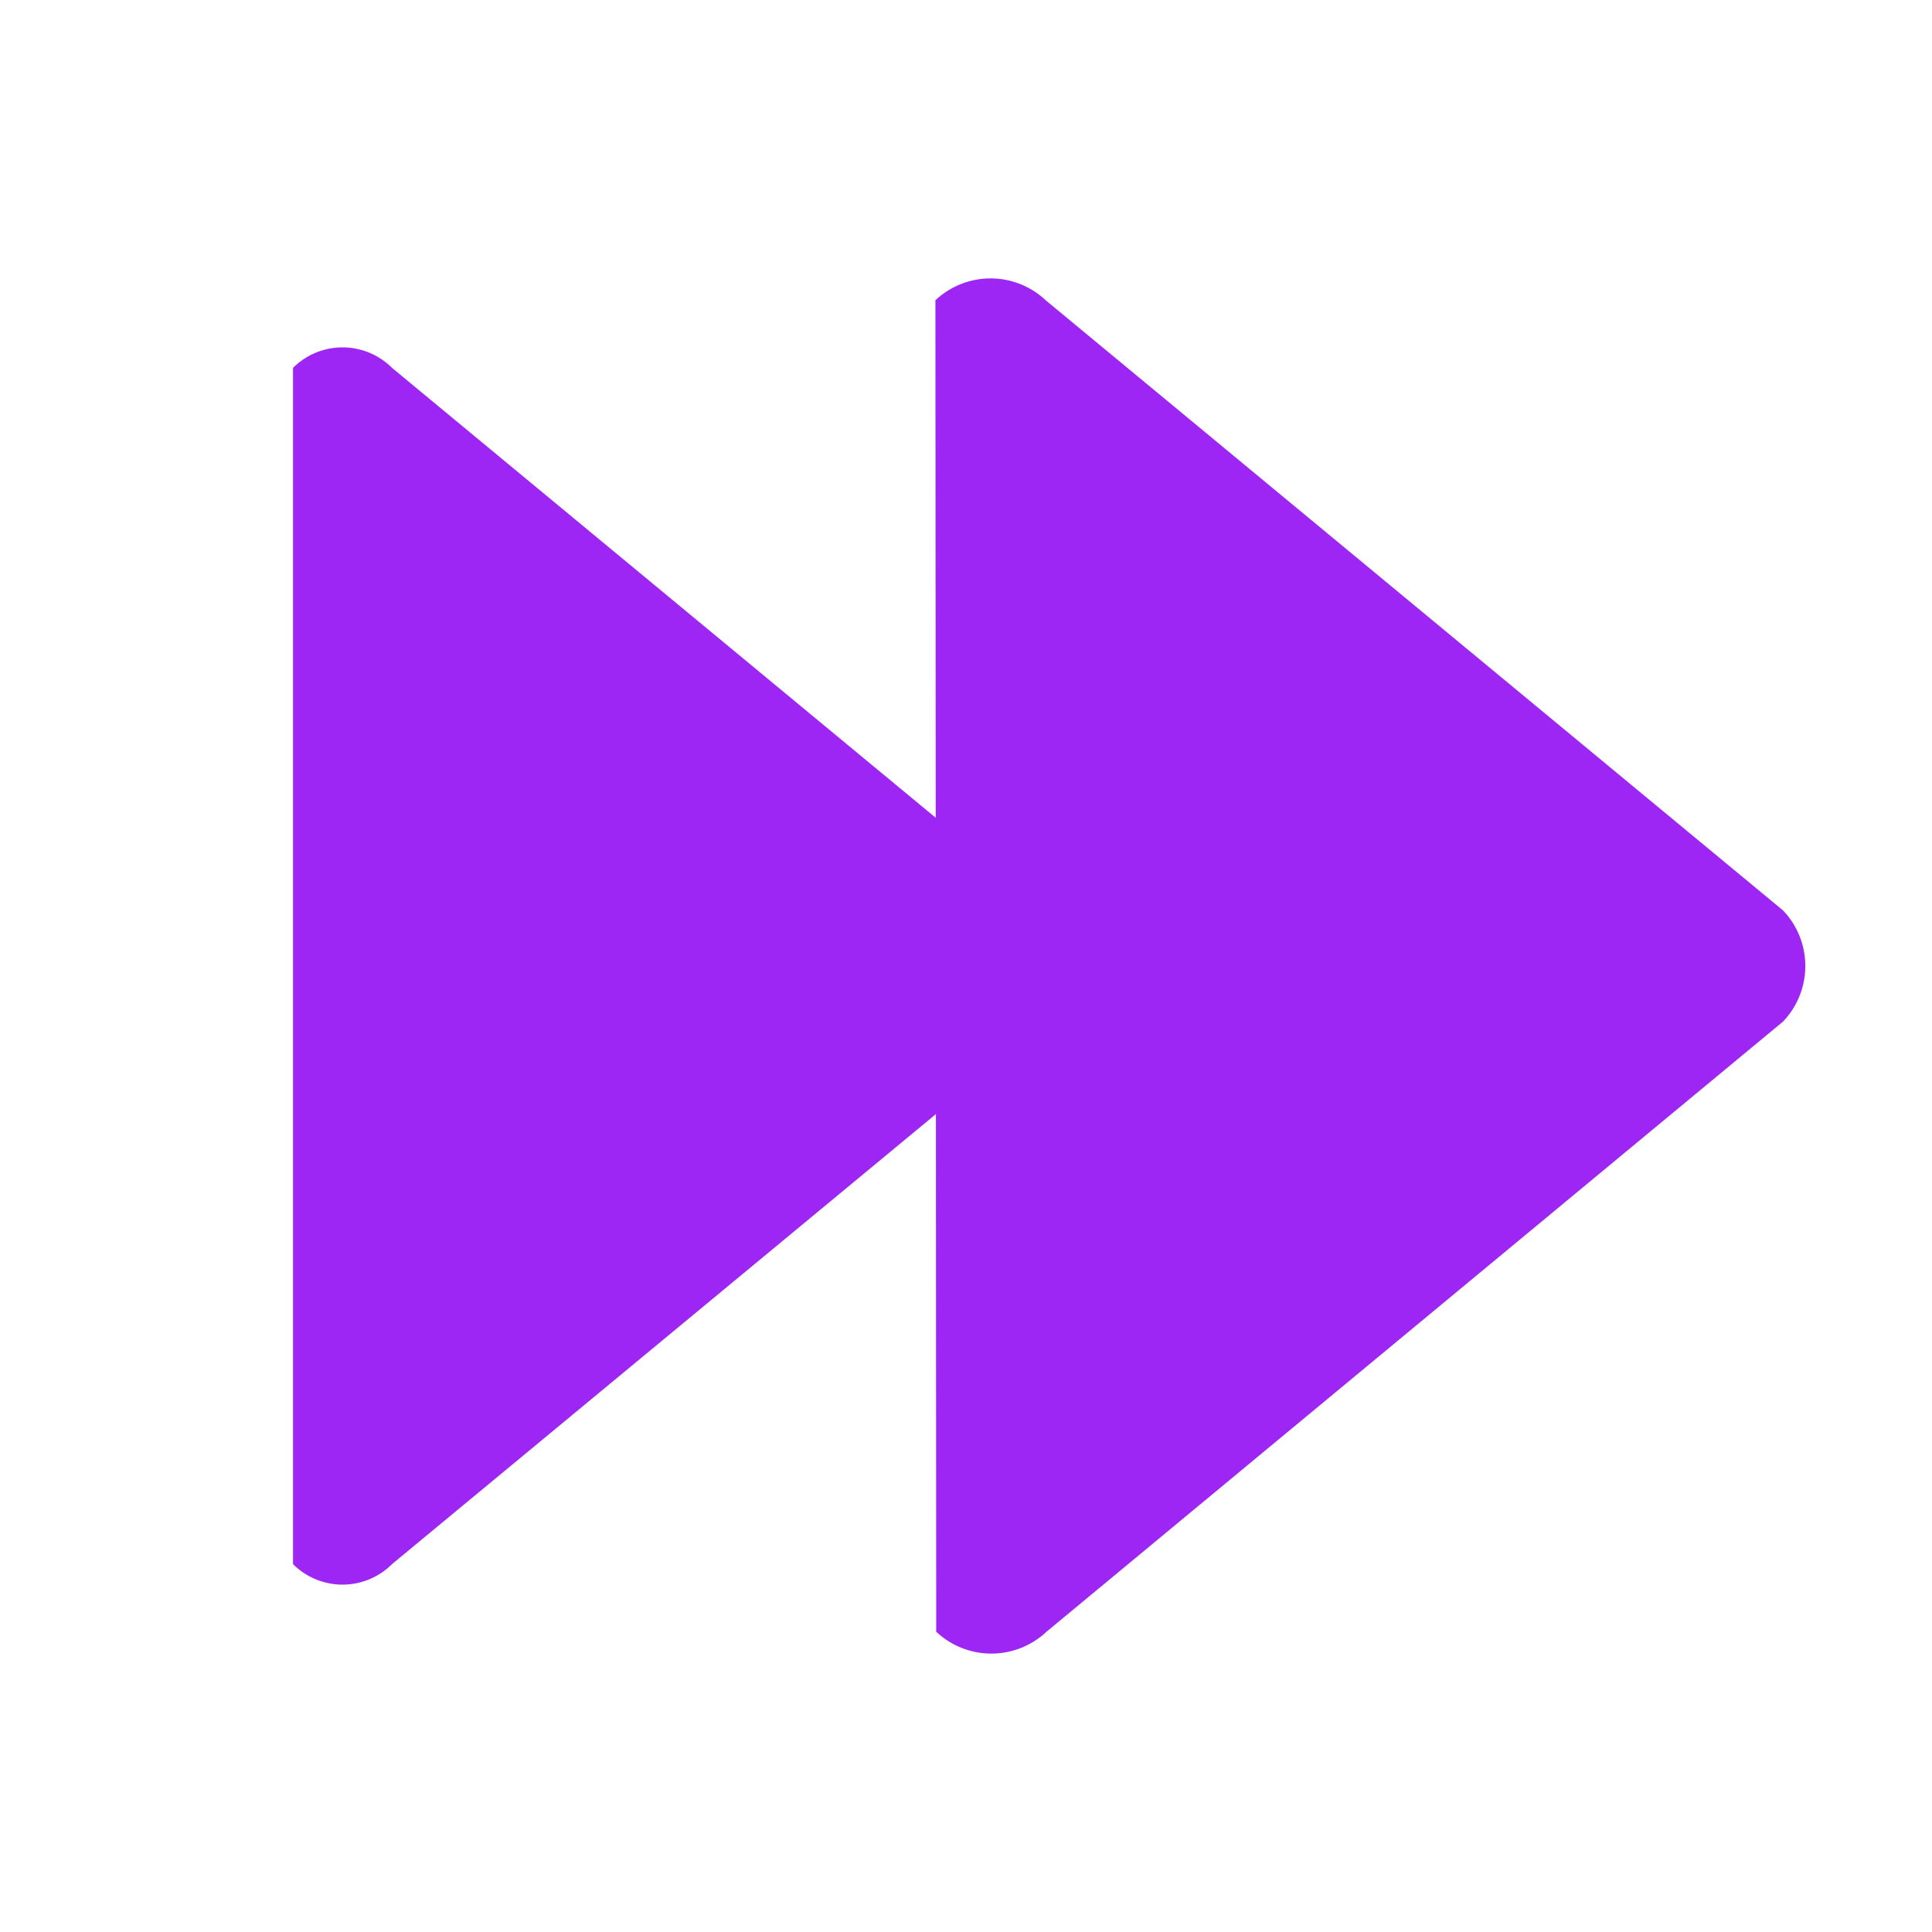 <svg id="Layer_1" data-name="Layer 1" xmlns="http://www.w3.org/2000/svg" viewBox="0 0 24 24"><defs><style>.cls-1{fill:#9d26f4;}</style></defs><title>radio</title><path class="cls-1" d="M11.62,3.73a1,1,0,0,1,1.37,0l9.16,7.58a1,1,0,0,1,0,1.38L13,20.27a1,1,0,0,1-1.37,0"/><path class="cls-1" d="M3.64,4.57a.87.87,0,0,1,1.23,0l8.23,6.81a.88.88,0,0,1,0,1.24L4.87,19.43a.87.87,0,0,1-1.23,0"/></svg>